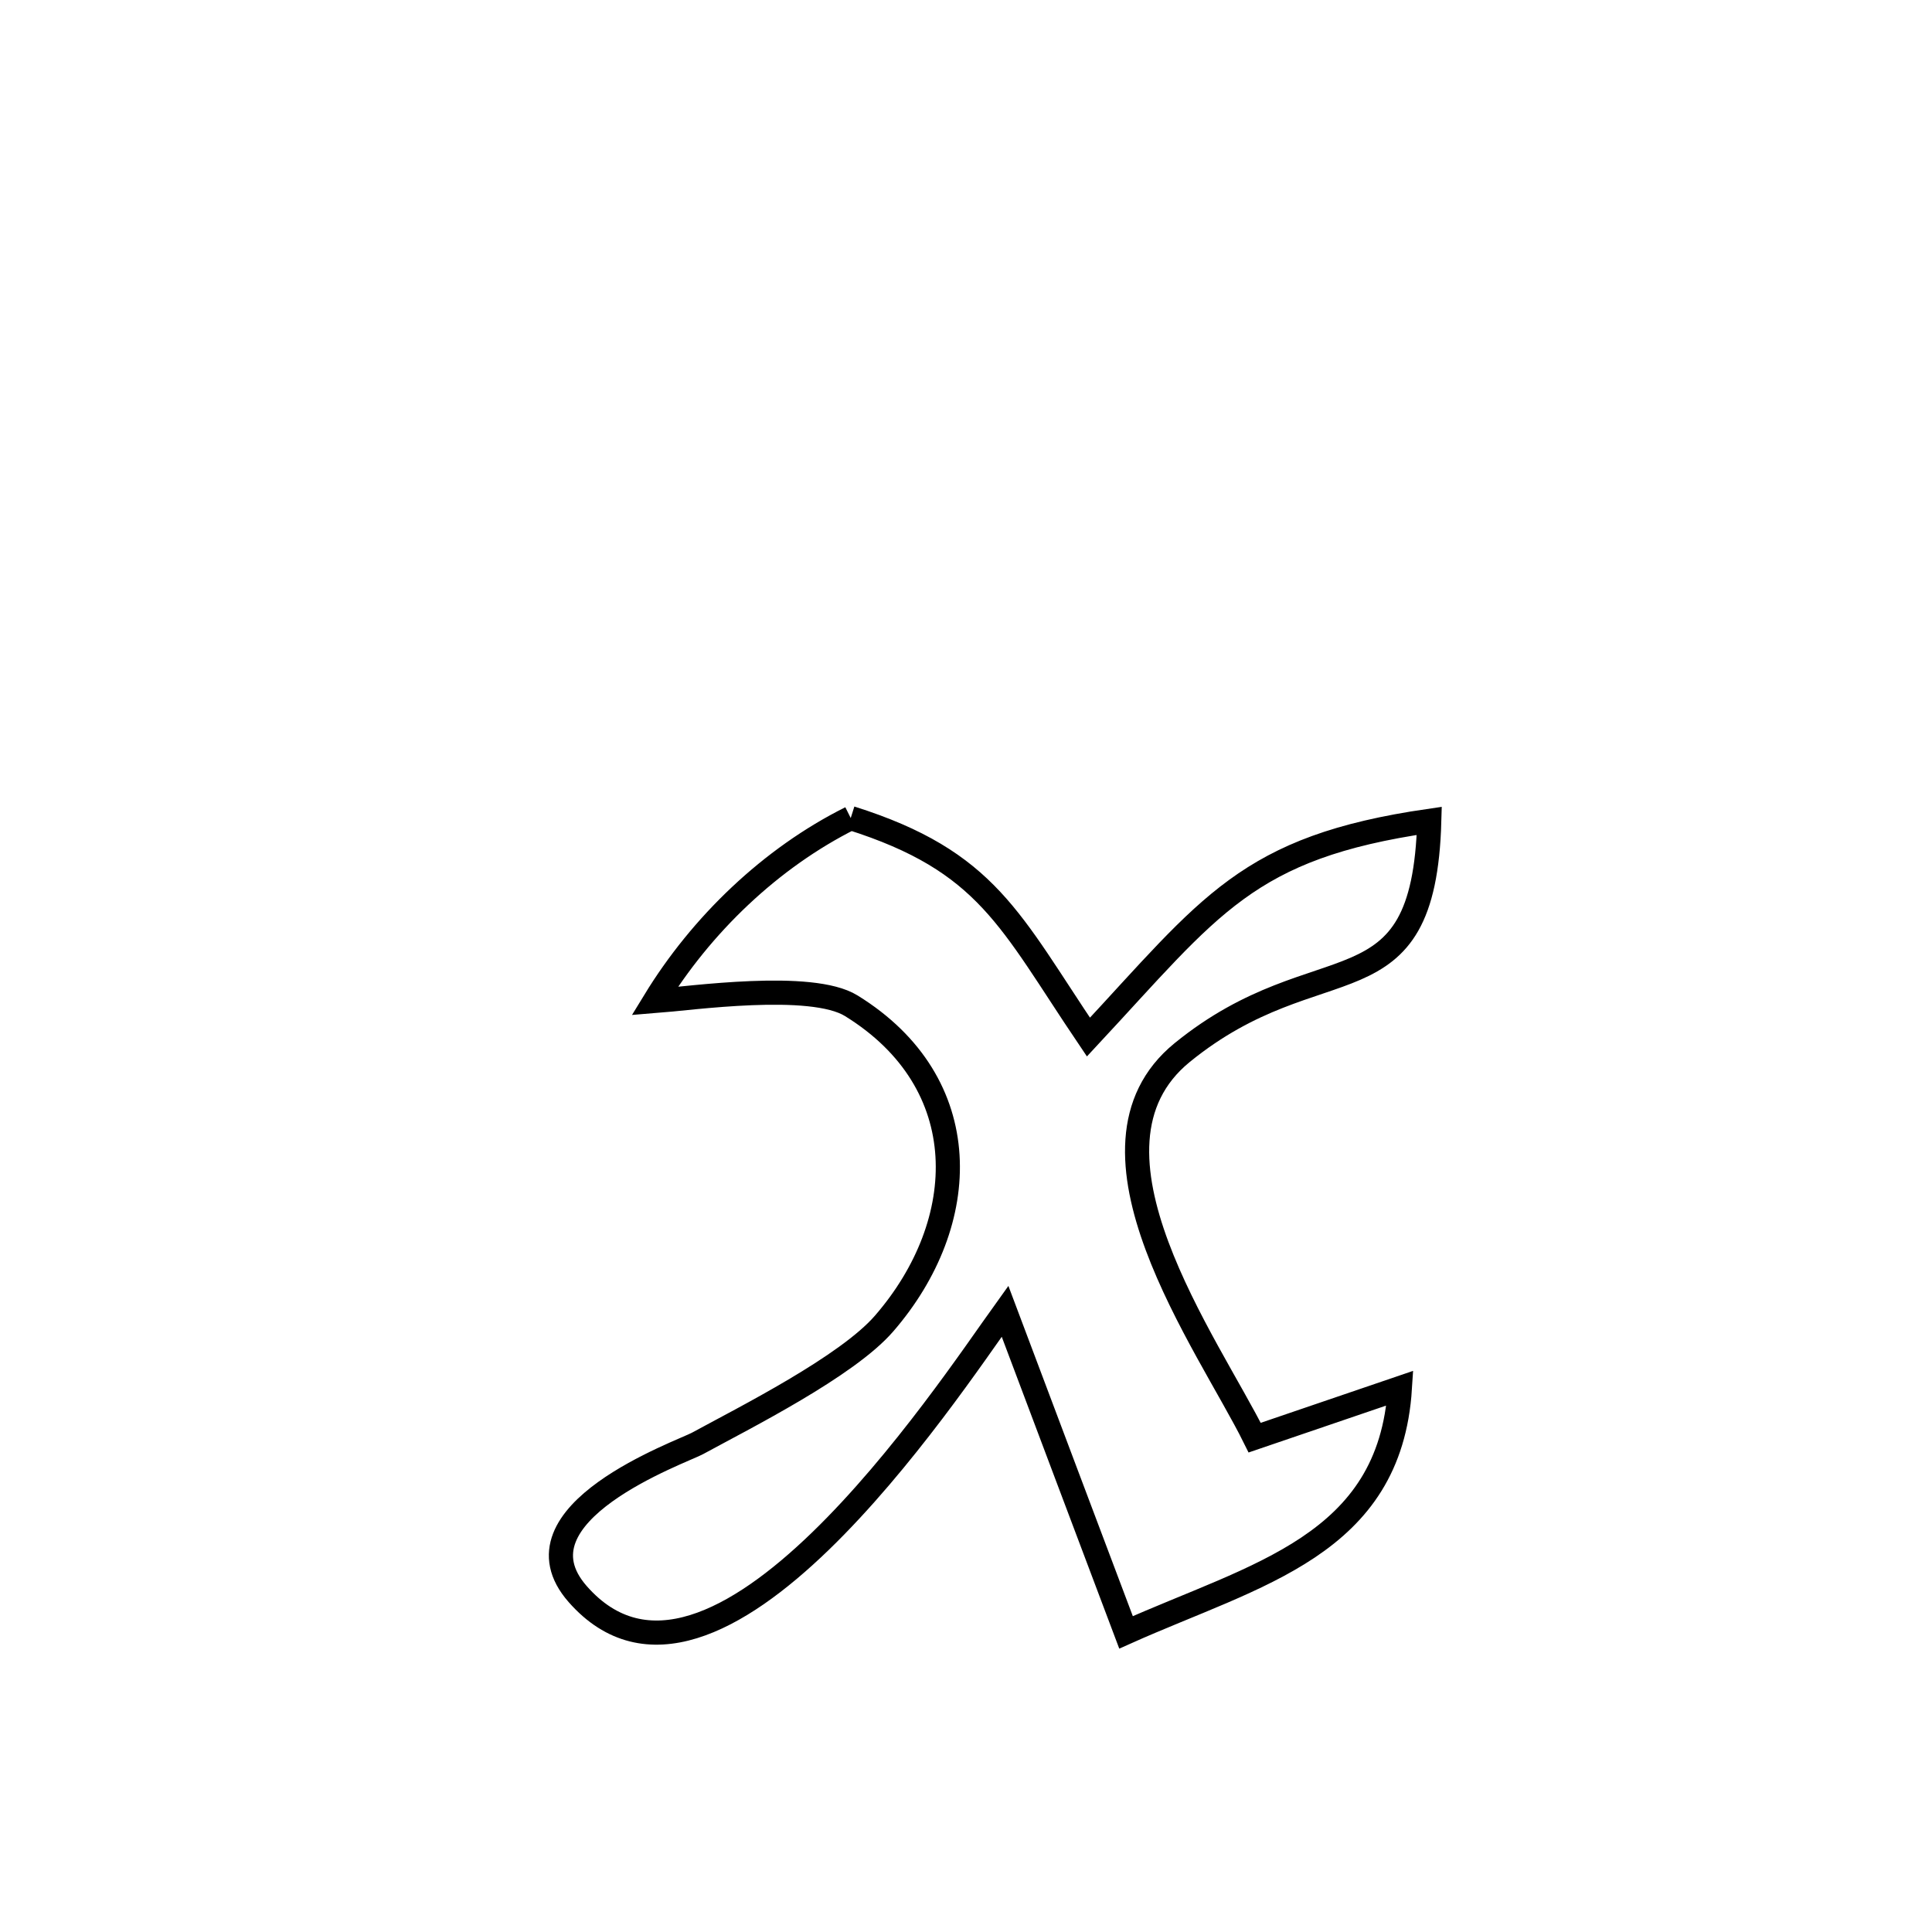 <svg xmlns="http://www.w3.org/2000/svg" viewBox="0.0 0.0 24.0 24.0" height="200px" width="200px"><path fill="none" stroke="black" stroke-width=".3" stroke-opacity="1.0"  filling="0" d="M10.568 10.162 L10.568 10.162 C12.27 10.7 12.543 11.434 13.521 12.883 L13.521 12.883 C15.043 11.249 15.487 10.526 17.755 10.197 L17.755 10.197 C17.687 12.657 16.406 11.675 14.686 13.075 C13.226 14.264 15.013 16.701 15.586 17.859 L15.586 17.859 C16.187 17.654 16.789 17.449 17.39 17.244 L17.39 17.244 C17.266 19.203 15.605 19.554 13.988 20.278 L13.988 20.278 C13.486 18.949 12.986 17.619 12.485 16.289 L12.485 16.289 C11.756 17.302 8.864 21.725 7.176 19.802 C6.299 18.802 8.468 18.038 8.664 17.931 C9.253 17.61 10.523 16.973 10.983 16.441 C12.071 15.185 12.13 13.454 10.575 12.494 C10.079 12.187 8.575 12.402 8.132 12.436 L8.132 12.436 C8.711 11.488 9.574 10.658 10.568 10.162 L10.568 10.162"></path></svg>